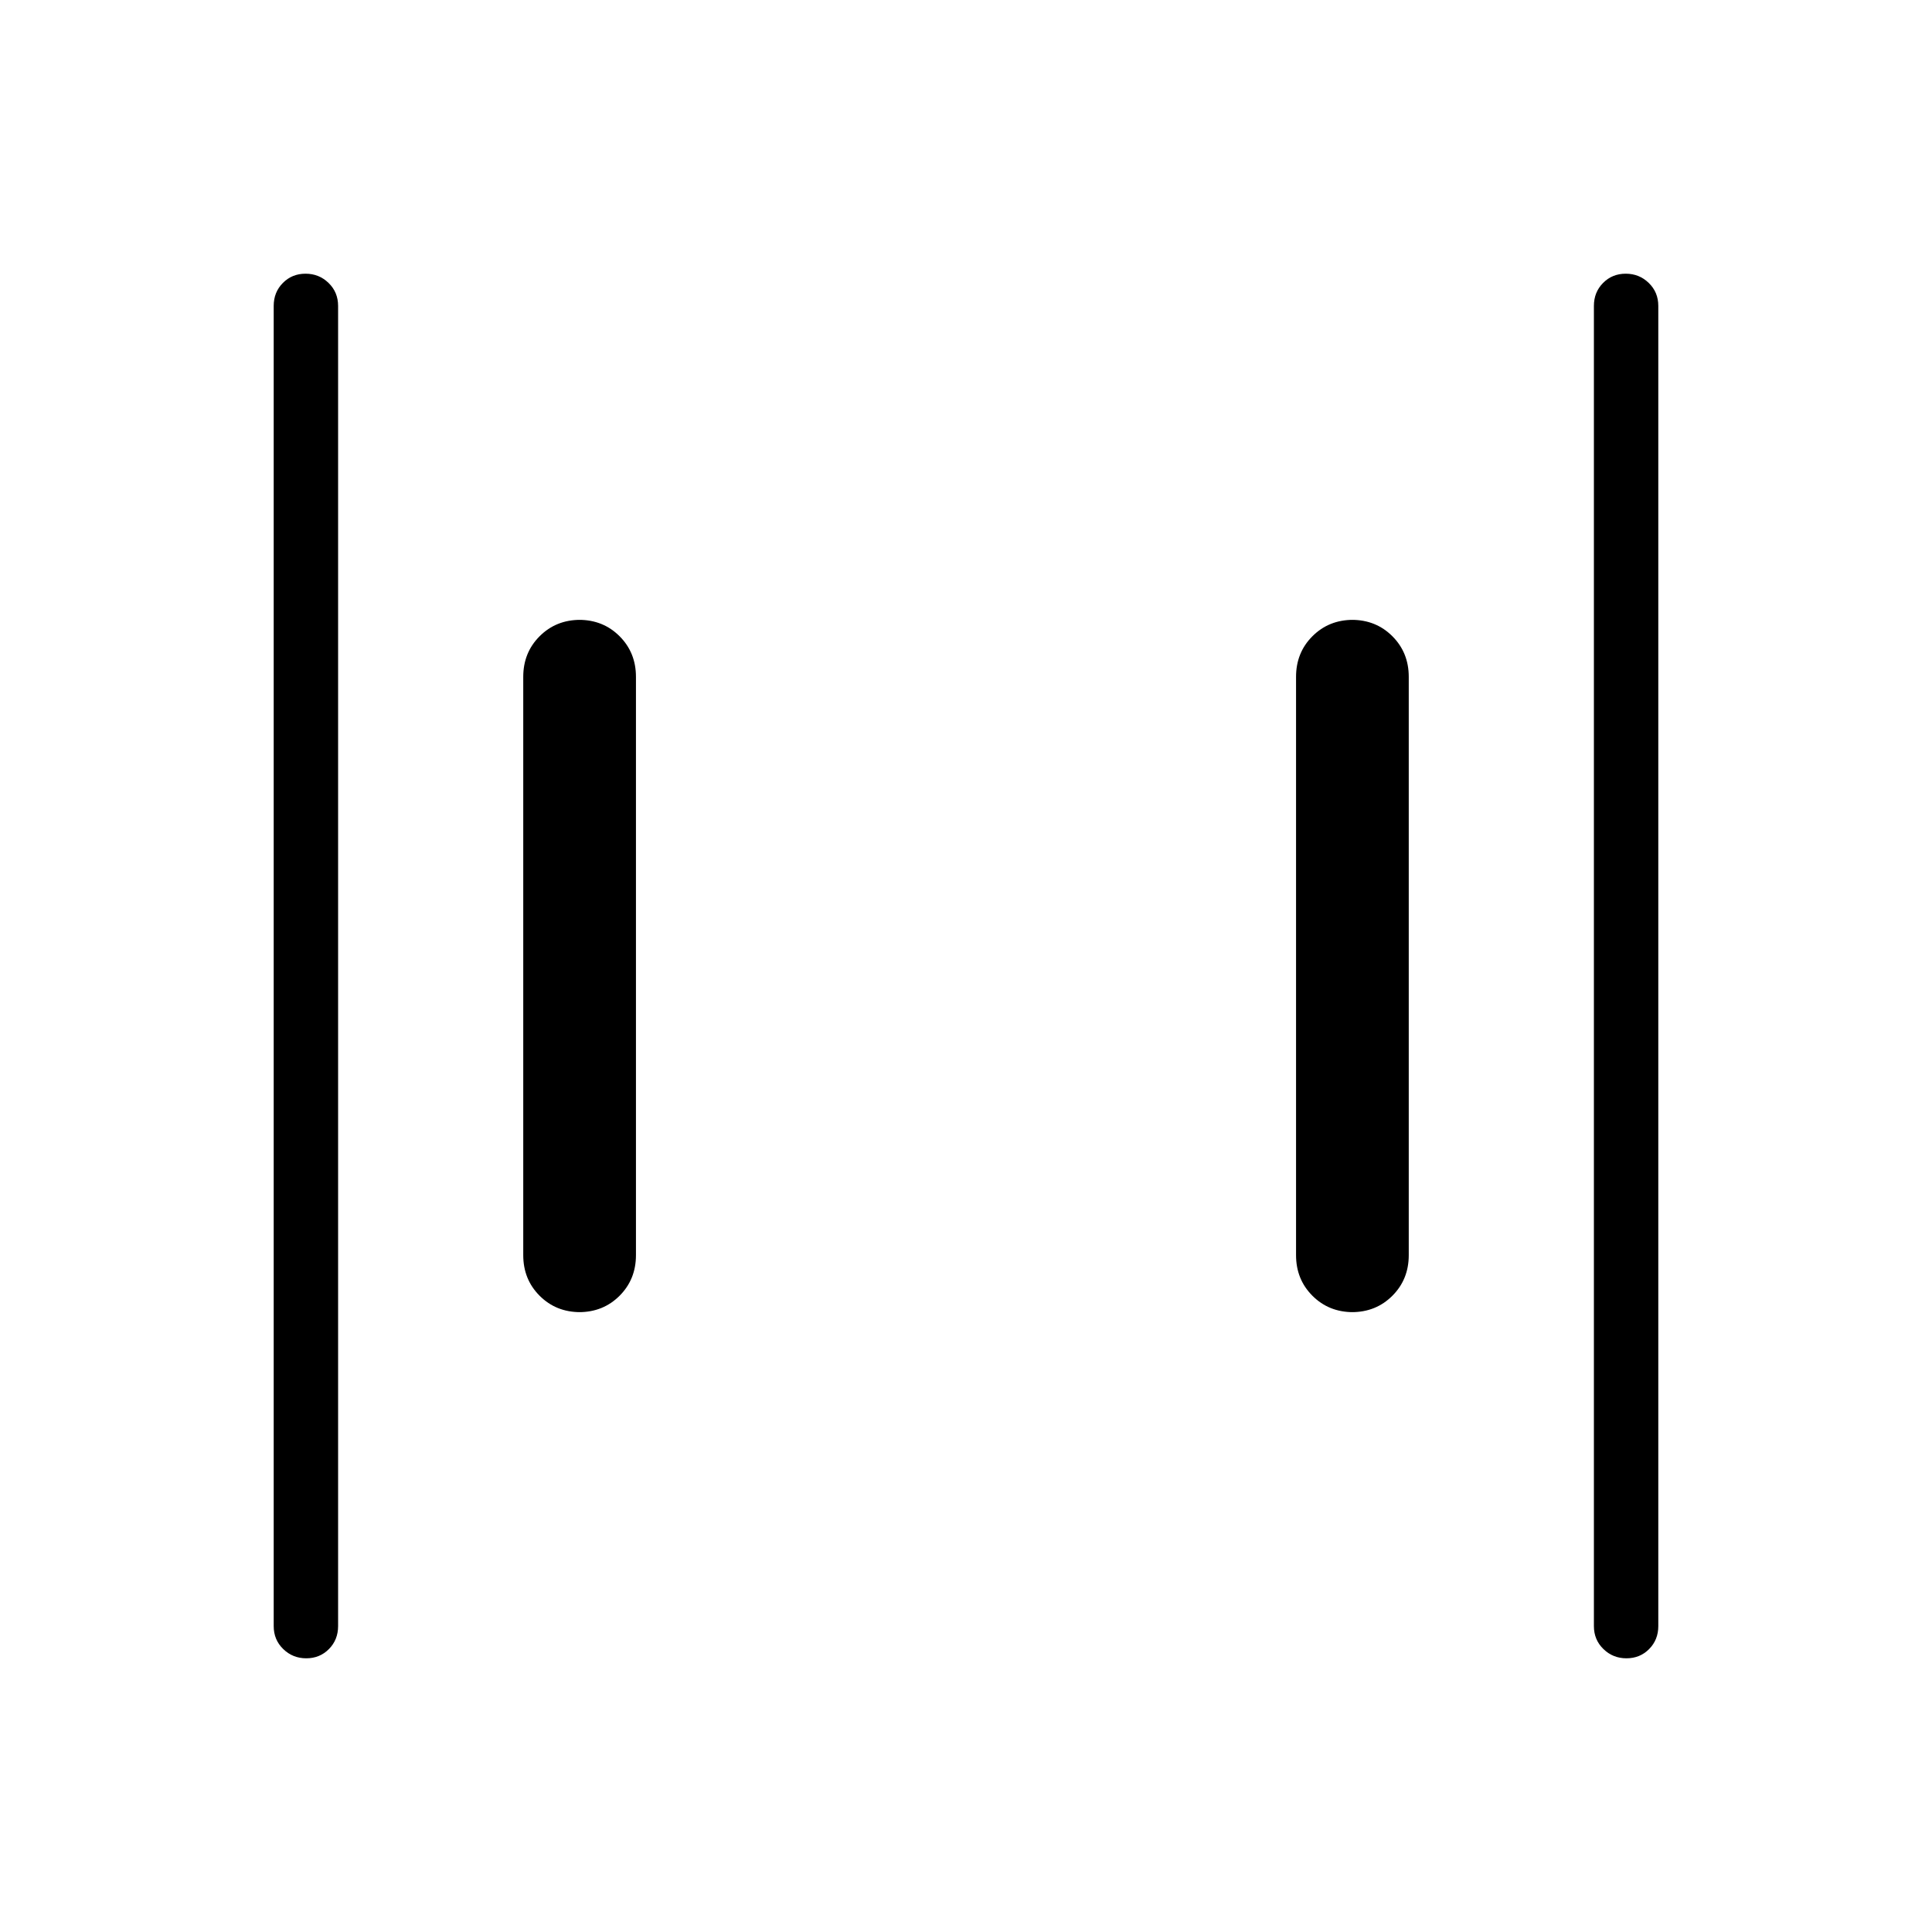 <svg xmlns="http://www.w3.org/2000/svg" height="20" viewBox="0 -960 960 960" width="20"><path d="M672.31-308q-12.03 0-20.17-8.14-8.14-8.14-8.14-20.17v-287.38q0-12.03 8.14-20.17 8.14-8.14 20.17-8.14h-.62q12.03 0 20.17 8.14 8.14 8.14 8.14 20.17v287.38q0 12.03-8.14 20.17-8.14 8.14-20.17 8.14h.62Zm-384 0q-12.03 0-20.17-8.14-8.14-8.14-8.14-20.17v-287.38q0-12.03 8.14-20.17 8.14-8.14 20.17-8.14h-.62q12.03 0 20.17 8.14 8.14 8.14 8.14 20.17v287.38q0 12.03-8.14 20.17-8.14 8.14-20.17 8.14h.62Zm519.87 172q-6.72 0-11.45-4.6Q792-145.2 792-152v-656q0-6.8 4.55-11.4 4.54-4.6 11.27-4.6 6.72 0 11.45 4.6Q824-814.8 824-808v656q0 6.8-4.55 11.4-4.54 4.6-11.27 4.6Zm-656 0q-6.72 0-11.45-4.6Q136-145.2 136-152v-656q0-6.8 4.55-11.4 4.54-4.6 11.27-4.6 6.72 0 11.45 4.6Q168-814.8 168-808v656q0 6.8-4.55 11.4-4.54 4.6-11.27 4.6Z"/></svg>